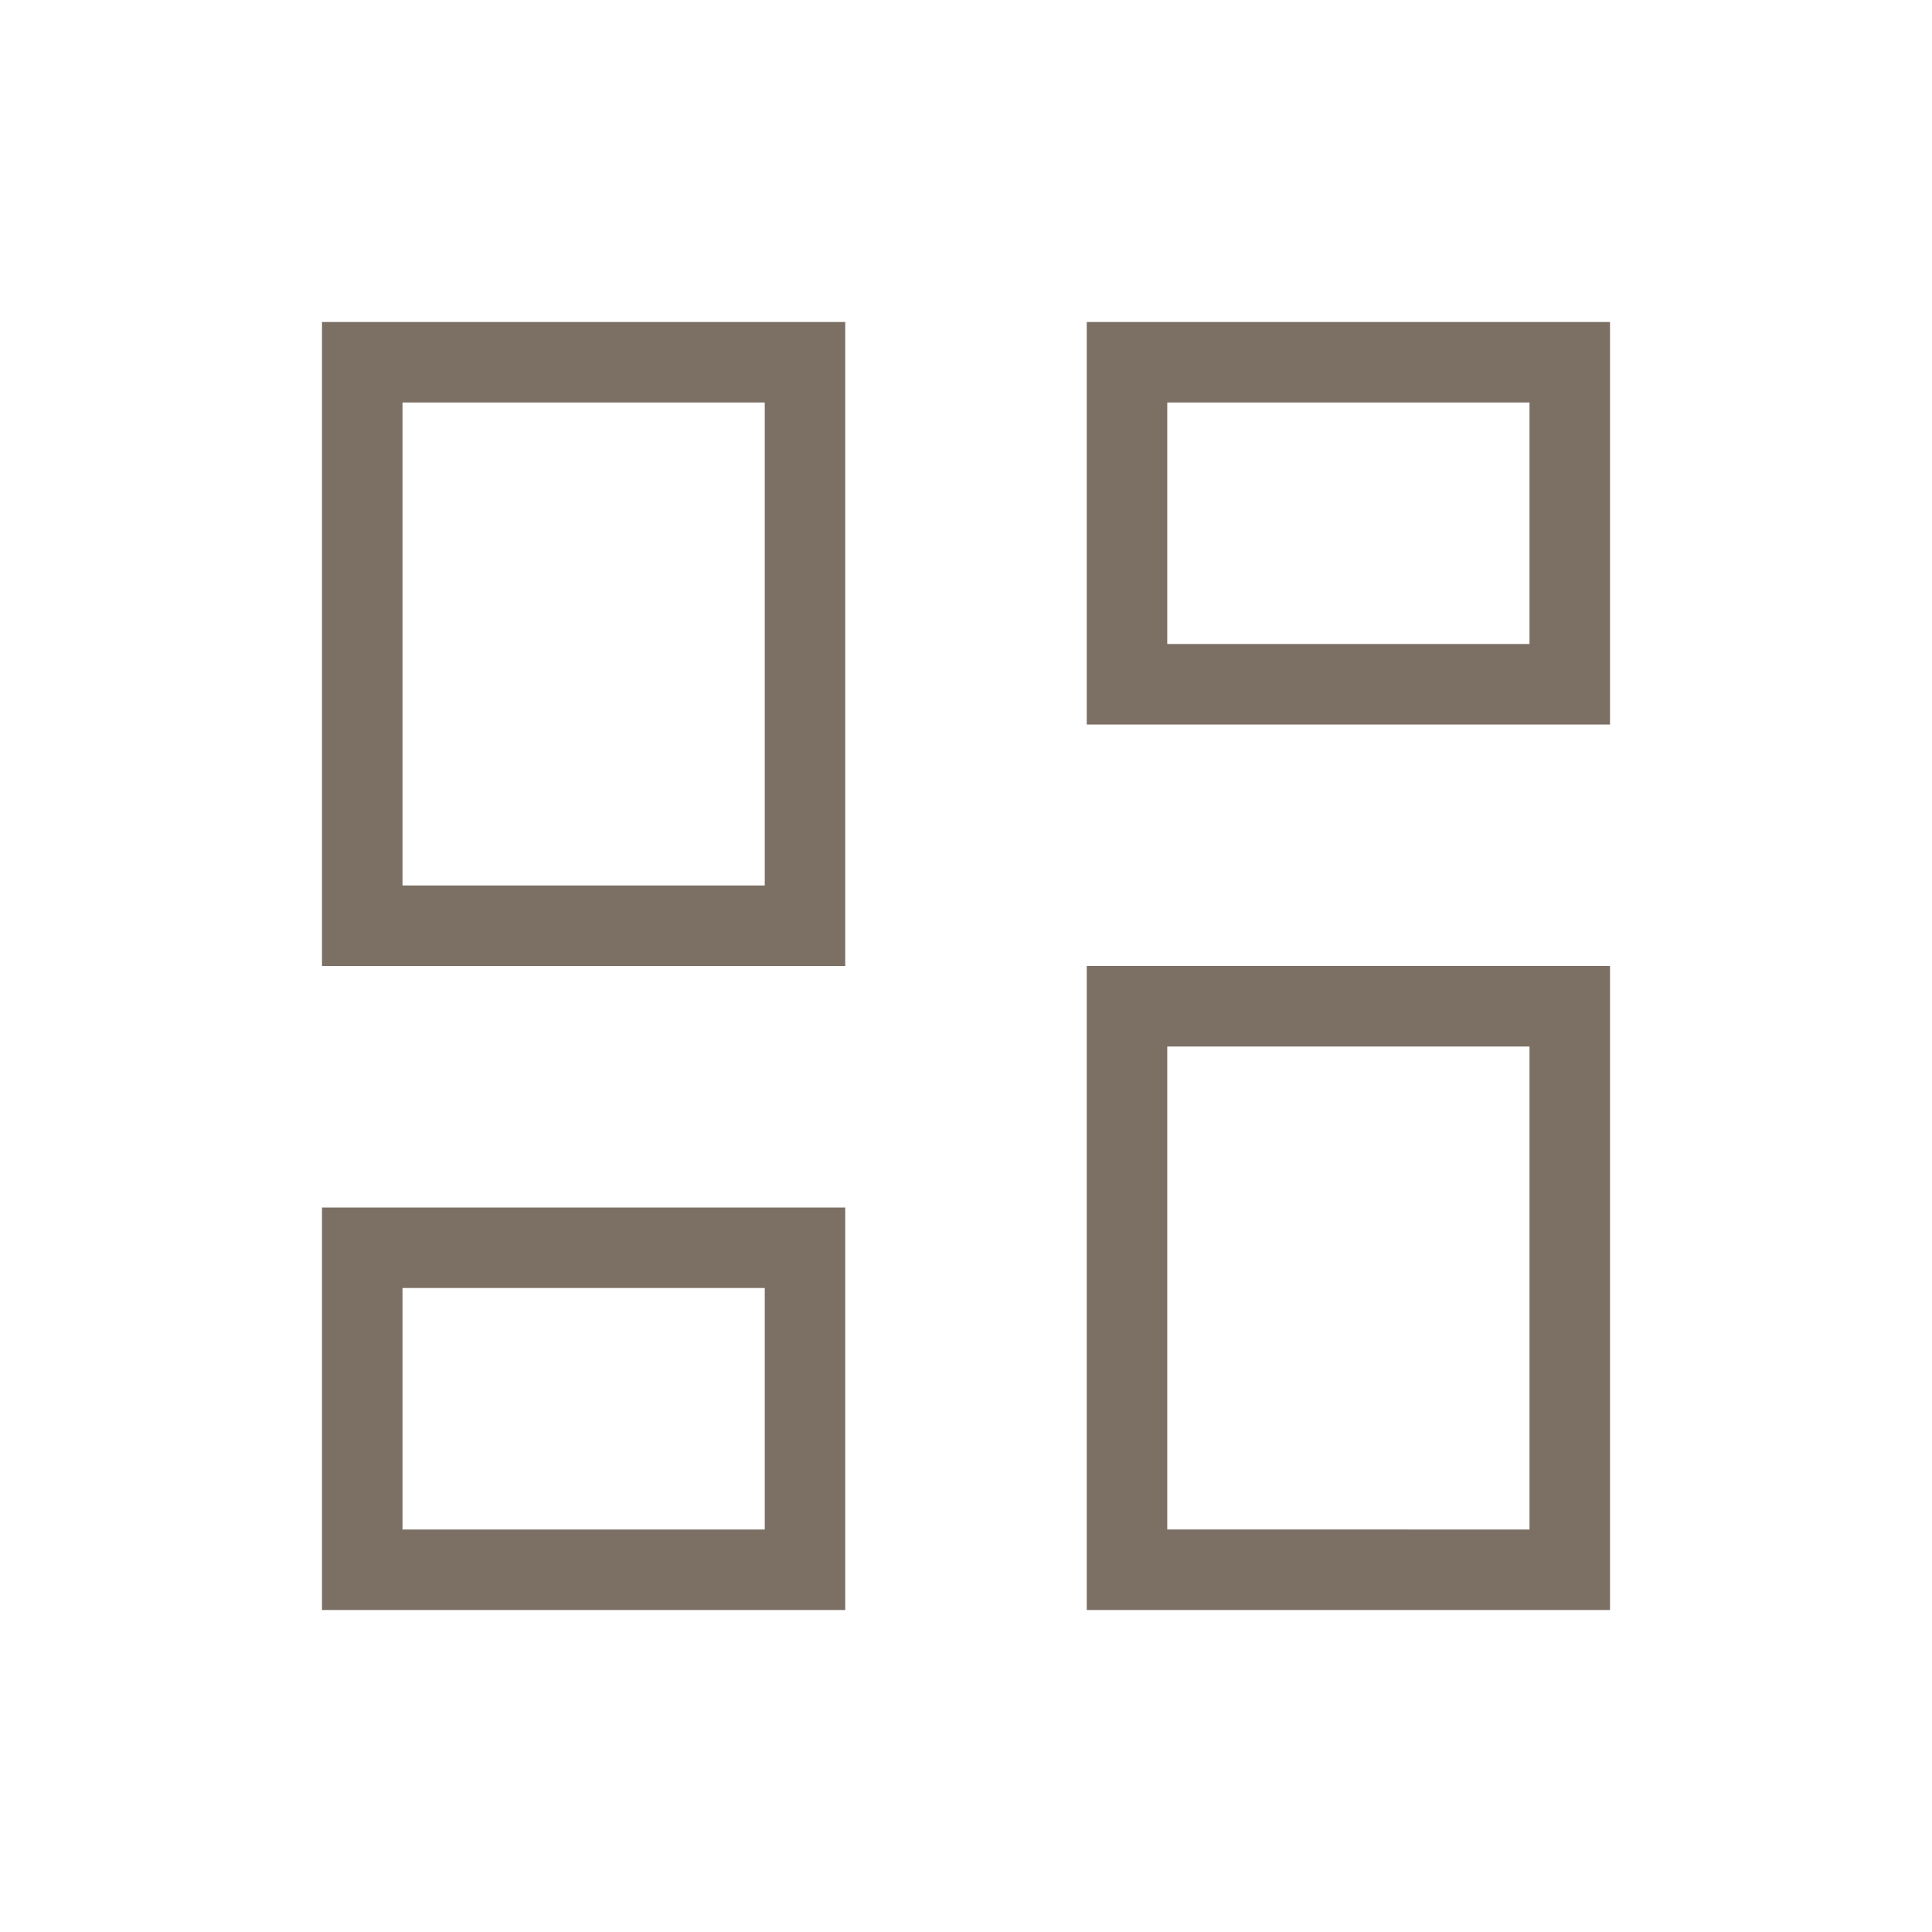 <svg xmlns="http://www.w3.org/2000/svg" width="24" height="24" viewBox="0 0 24 24"><path fill="#7C6F64" d="M13.5 9V4H20v5zM4 12V4h6.5v8zm9.5 8v-8H20v8zM4 20v-5h6.5v5zm1-9h4.5V5H5zm9.5 8H19v-6h-4.5zm0-11H19V5h-4.5zM5 19h4.5v-3H5zm4.5-3"/></svg>